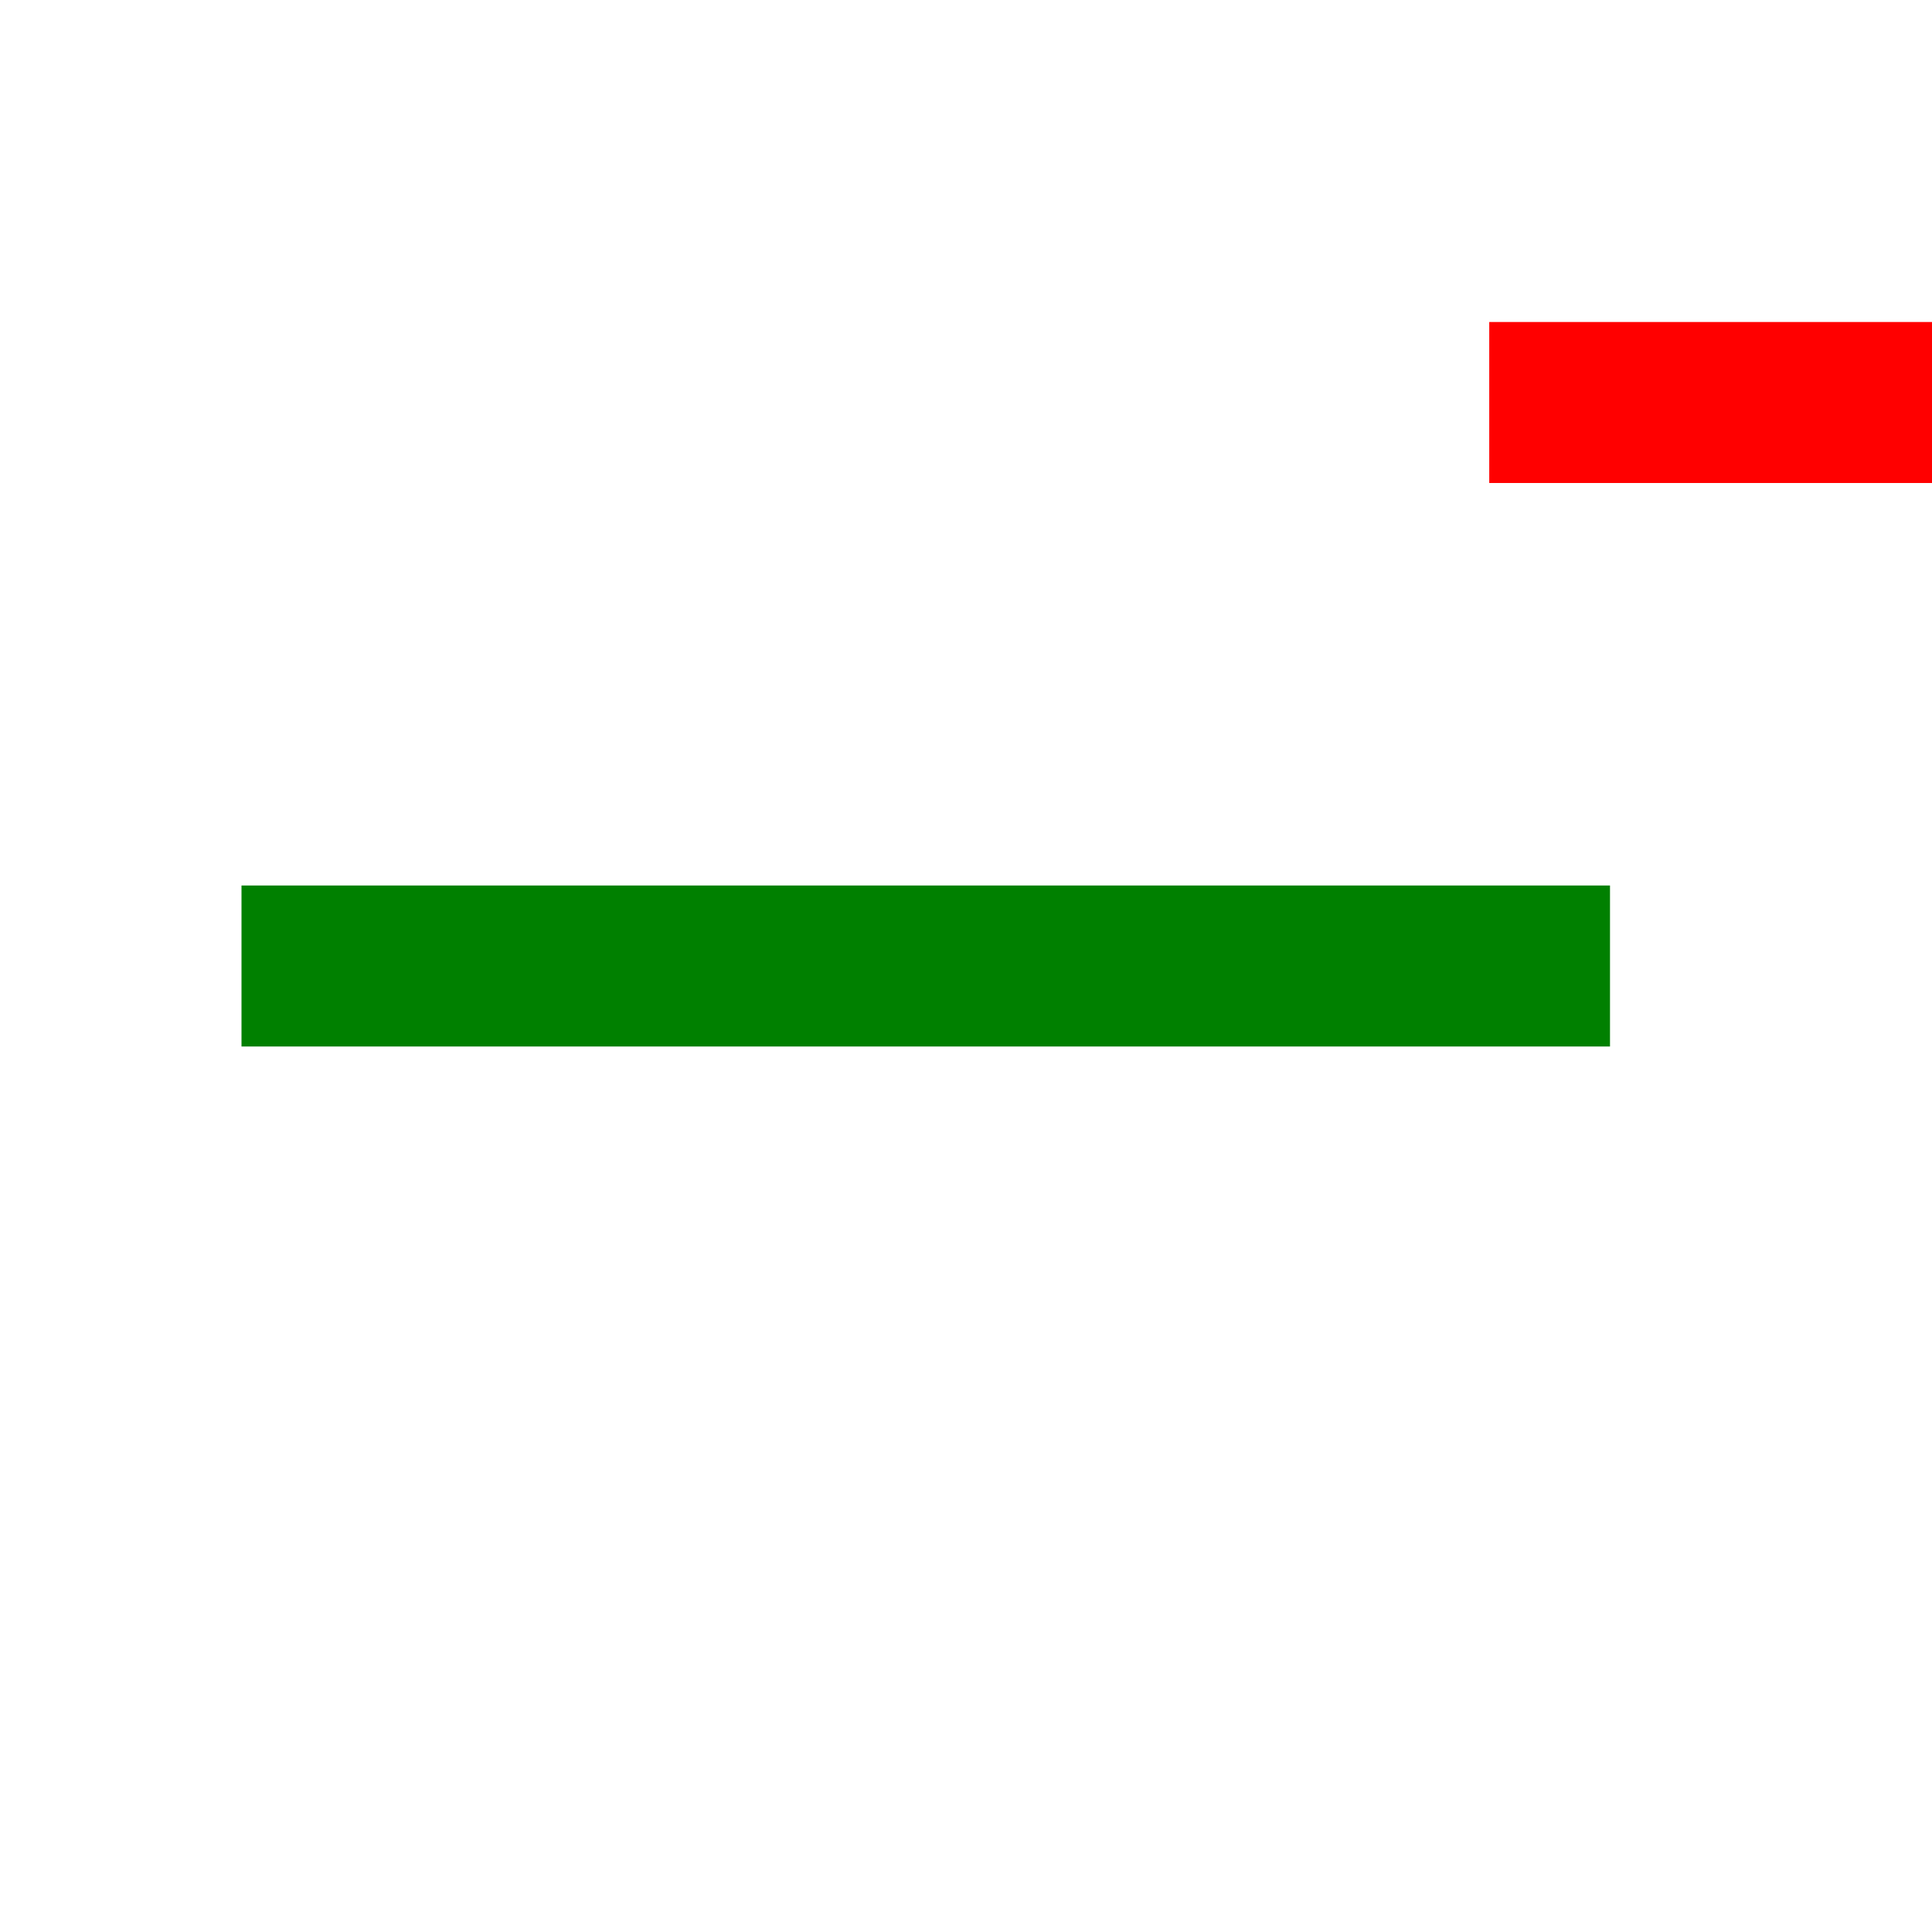 

    <svg xmlns="http://www.w3.org/2000/svg" width="48" height="48" viewBox="0 0 48 48">

    <rect style="fill: green" width="34" height="4" x="6" y="22"/>

    <rect style="fill: red; transform: translate(31px ,-4px) rotate(45deg) scaleX(0.707)" width="34" height="4" x="6" y="12"/>
    <rect style="fill: blue; transform: translate(-3px,19px) rotate(-45deg) scaleX(0.707)" width="34" height="4" x="6" y="32"/>
    </svg>
